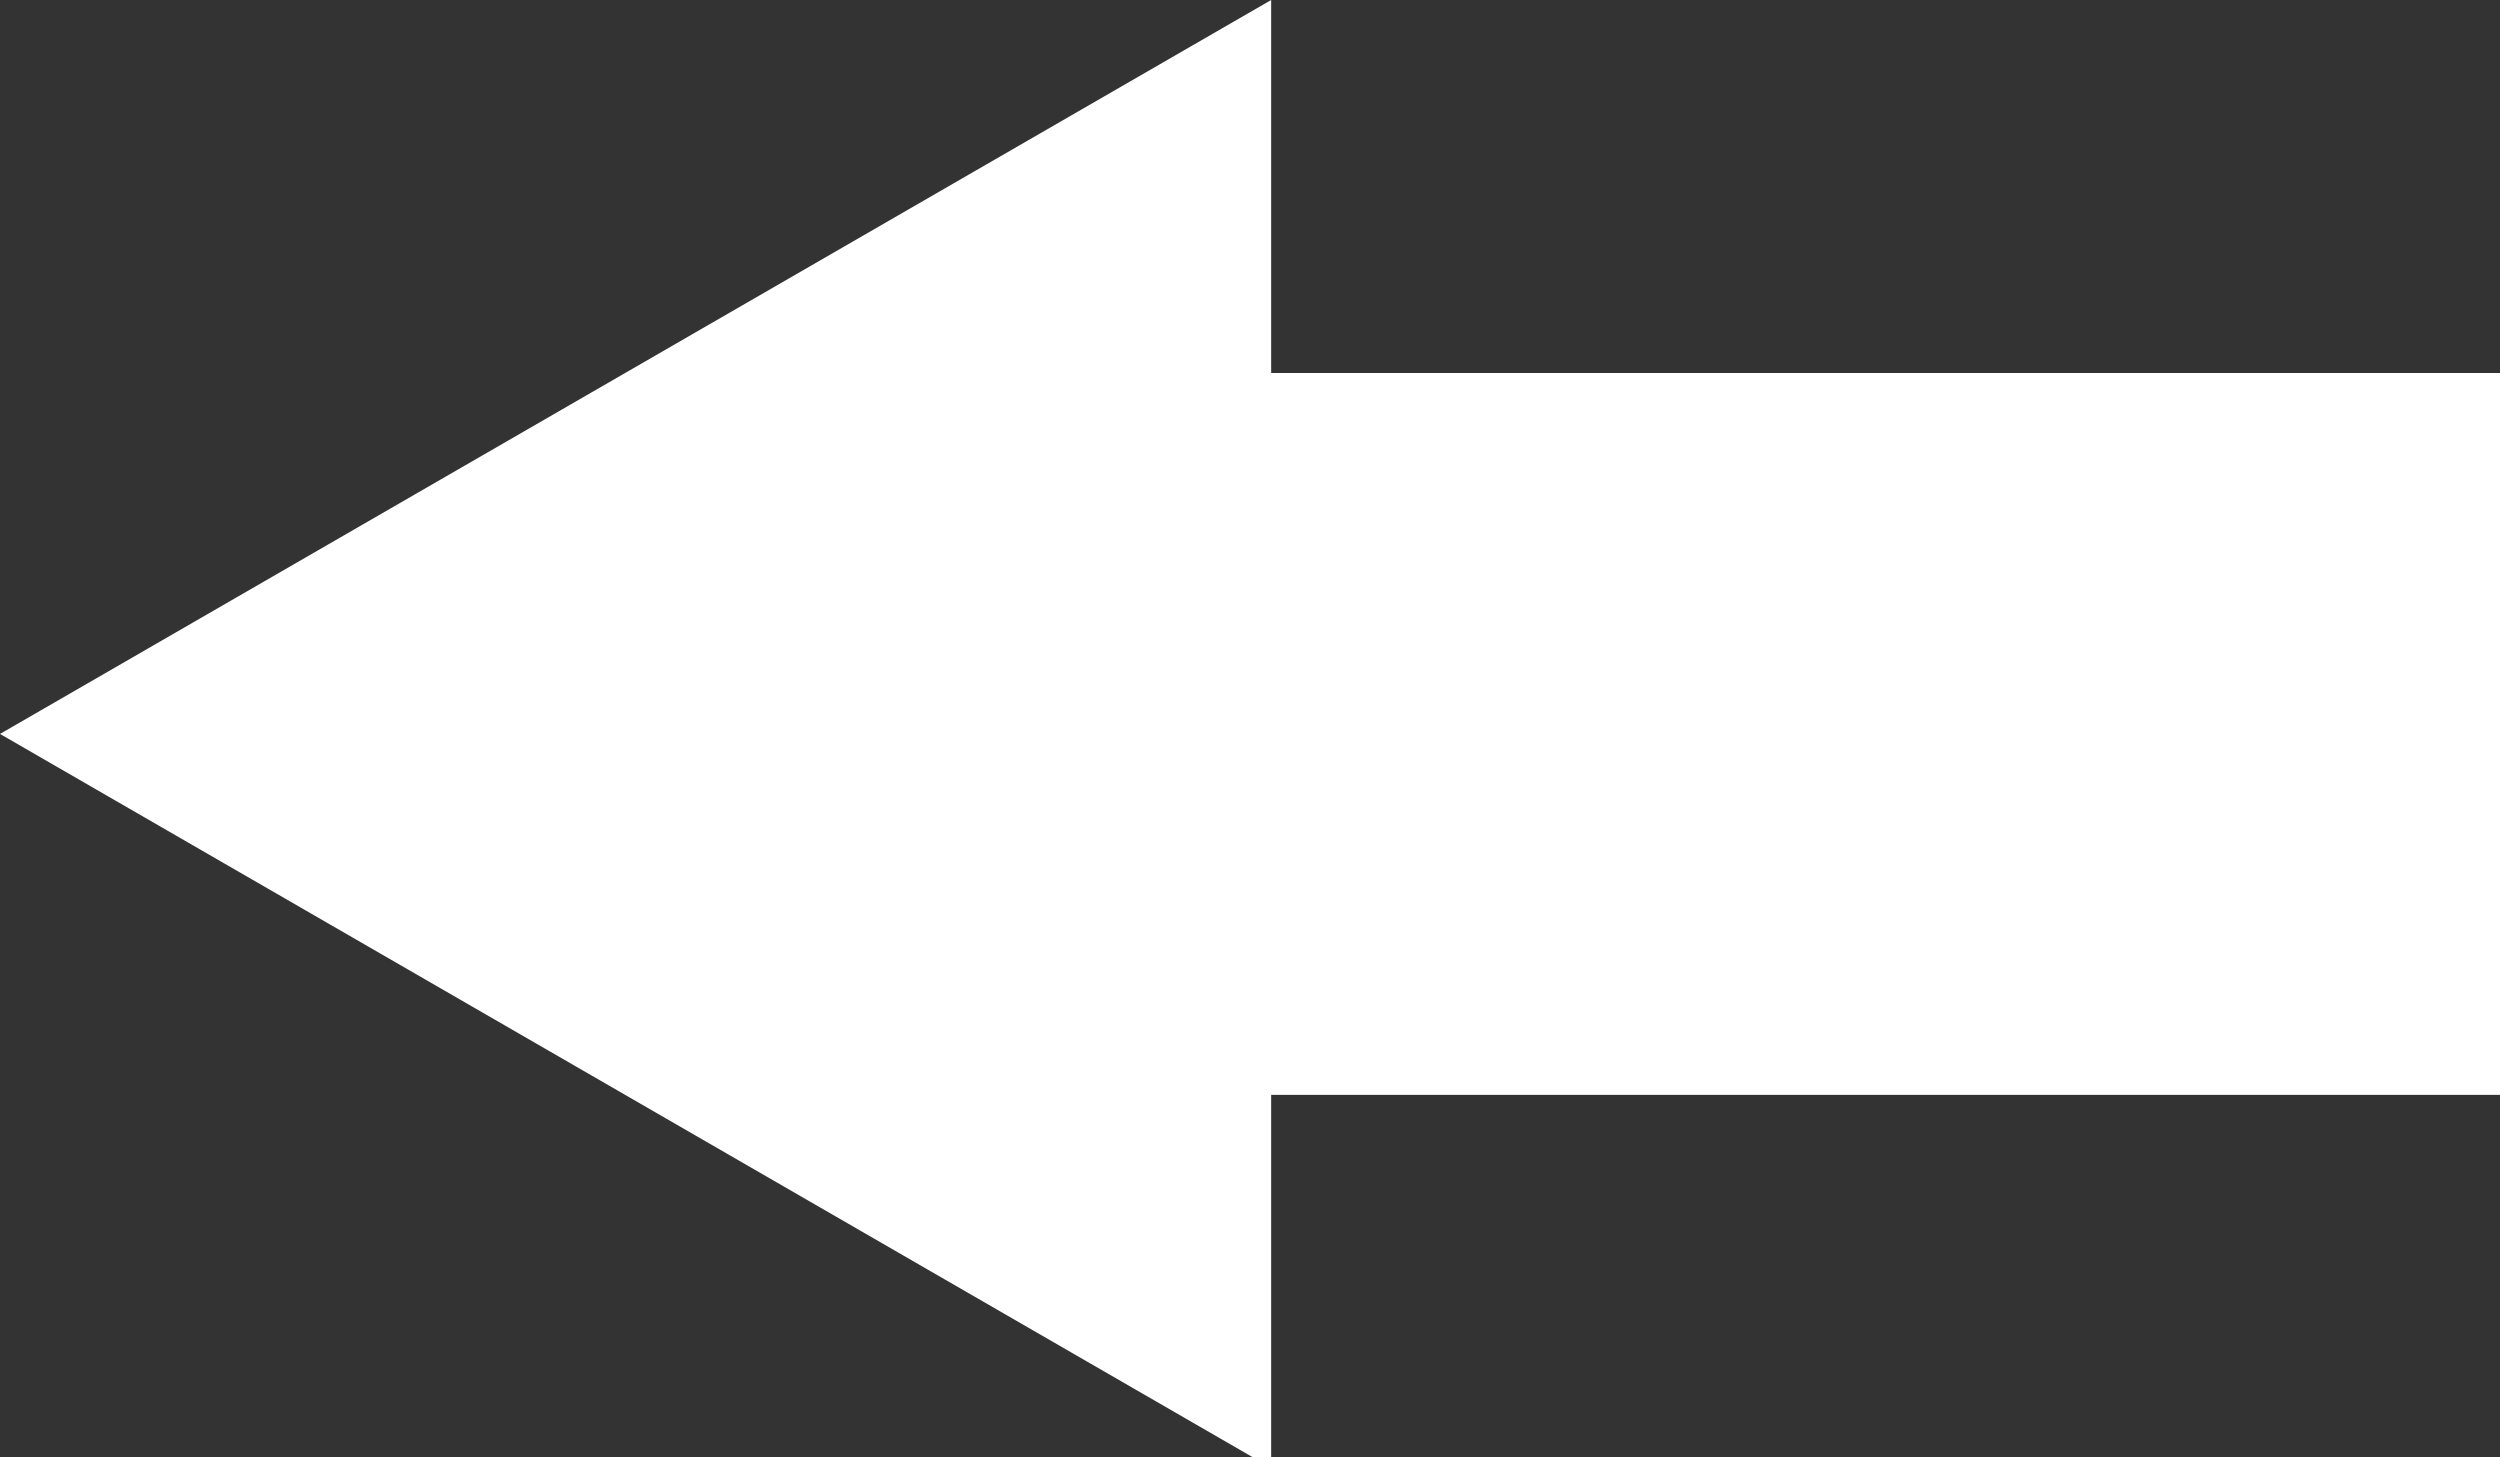 <svg viewBox="0 0 235 137" xmlns="http://www.w3.org/2000/svg"><rect x="0" y="0" width="235" height="137" fill="#333333" stroke="none"/><defs><style>.cls-1{fill:#fff;}</style></defs><title>返回按钮</title><g id="图层_2" data-name="图层 2"><g id="图层_1-2" data-name="图层 1"><polygon class="cls-1" points="235.15 35.06 119.49 35.06 119.49 0 0 68.99 119.49 137.98 119.49 102.92 235.15 102.92 235.15 35.06"/></g></g></svg>